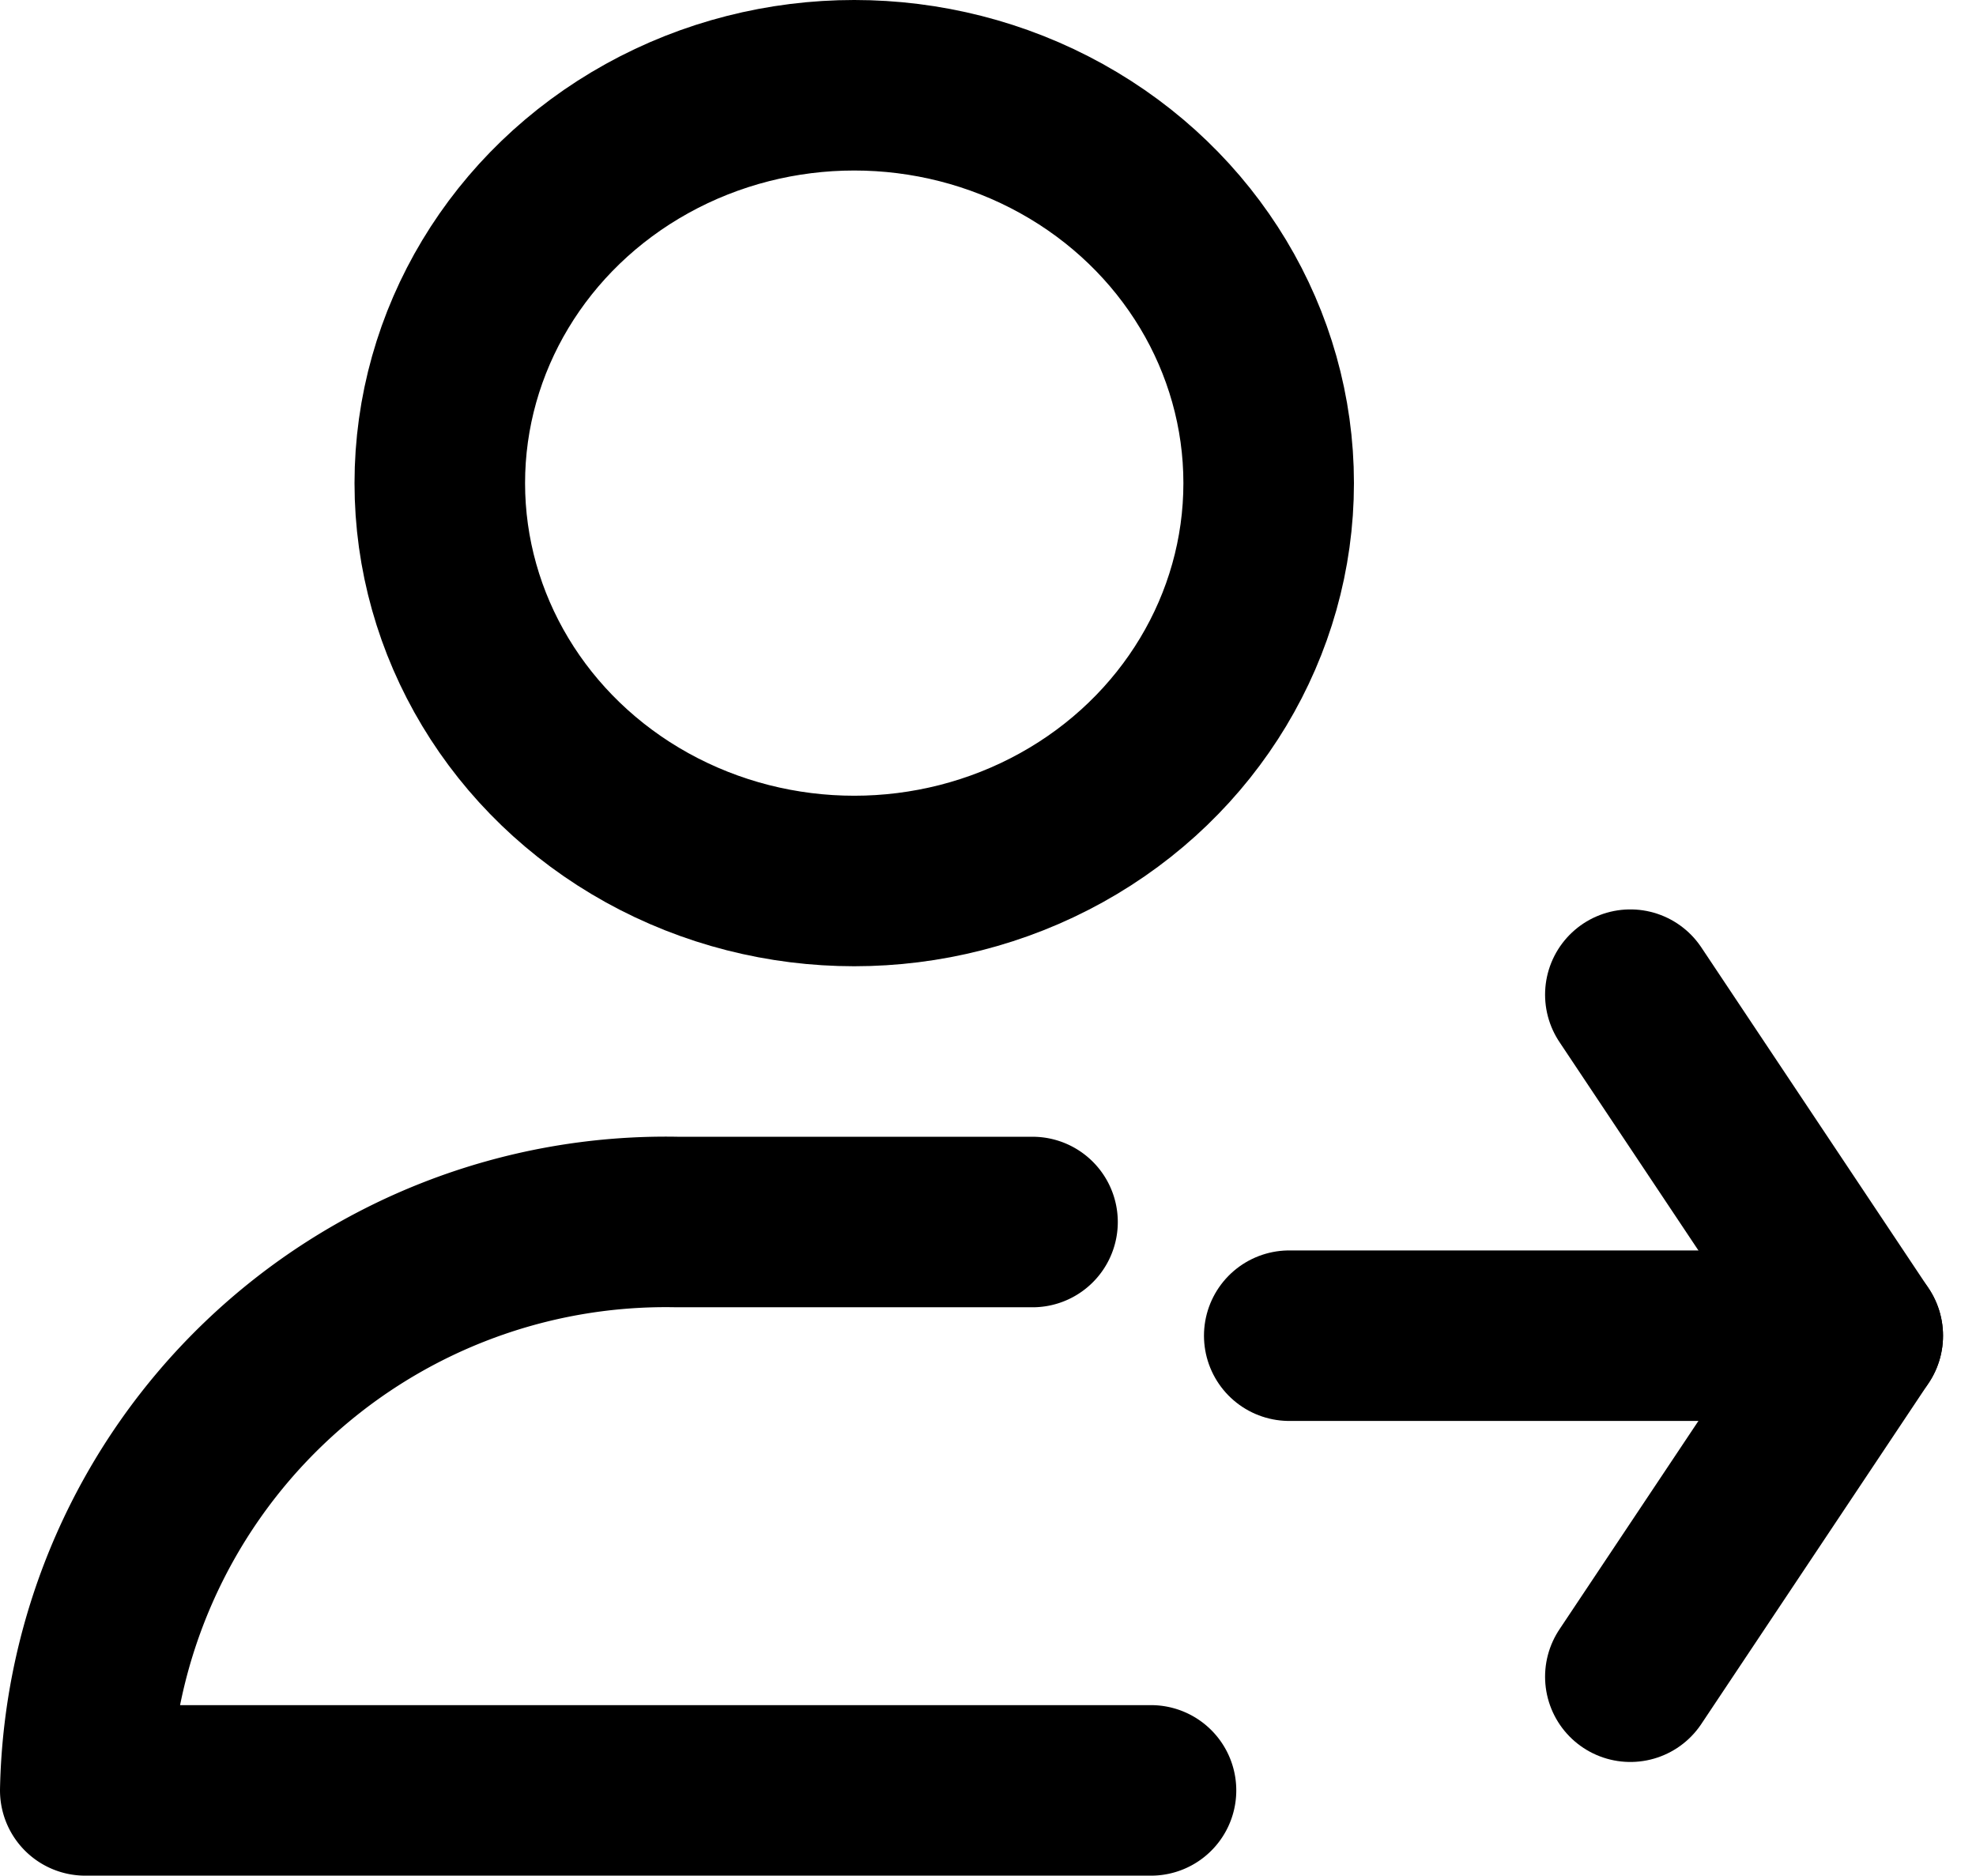 <svg xmlns="http://www.w3.org/2000/svg" width="17.379" height="16.5" viewBox="0 0 17.379 16.5">
  <g id="a-add" transform="translate(0.75 0.75)">
    <path id="Path_5086" data-name="Path 5086" d="M9.831,10.5H6.707a5.107,5.107,0,0,0-5.207,5h9.373" transform="translate(-1.5 -0.5)" fill="none" stroke="#000" stroke-linecap="round" stroke-linejoin="round" stroke-width="1.5"/>
    <ellipse id="Ellipse_192" data-name="Ellipse 192" cx="3.645" cy="3.5" rx="3.645" ry="3.5" transform="translate(3.118)" fill="none" stroke="#000" stroke-linecap="round" stroke-linejoin="round" stroke-width="1.5"/>
    <g id="Group_8819" data-name="Group 8819" transform="translate(10.589 8)">
      <line id="Line_256" data-name="Line 256" x1="4" transform="translate(0 3)" fill="none" stroke="#000" stroke-linecap="round" stroke-linejoin="round" stroke-width="1.5"/>
      <line id="Line_257" data-name="Line 257" x1="2" y1="3" transform="translate(3)" fill="none" stroke="#000" stroke-linecap="round" stroke-linejoin="round" stroke-width="1.5"/>
      <line id="Line_259" data-name="Line 259" x1="2" y2="3" transform="translate(3 3)" fill="none" stroke="#000" stroke-linecap="round" stroke-linejoin="round" stroke-width="1.5"/>
    </g>
  </g>
</svg>
